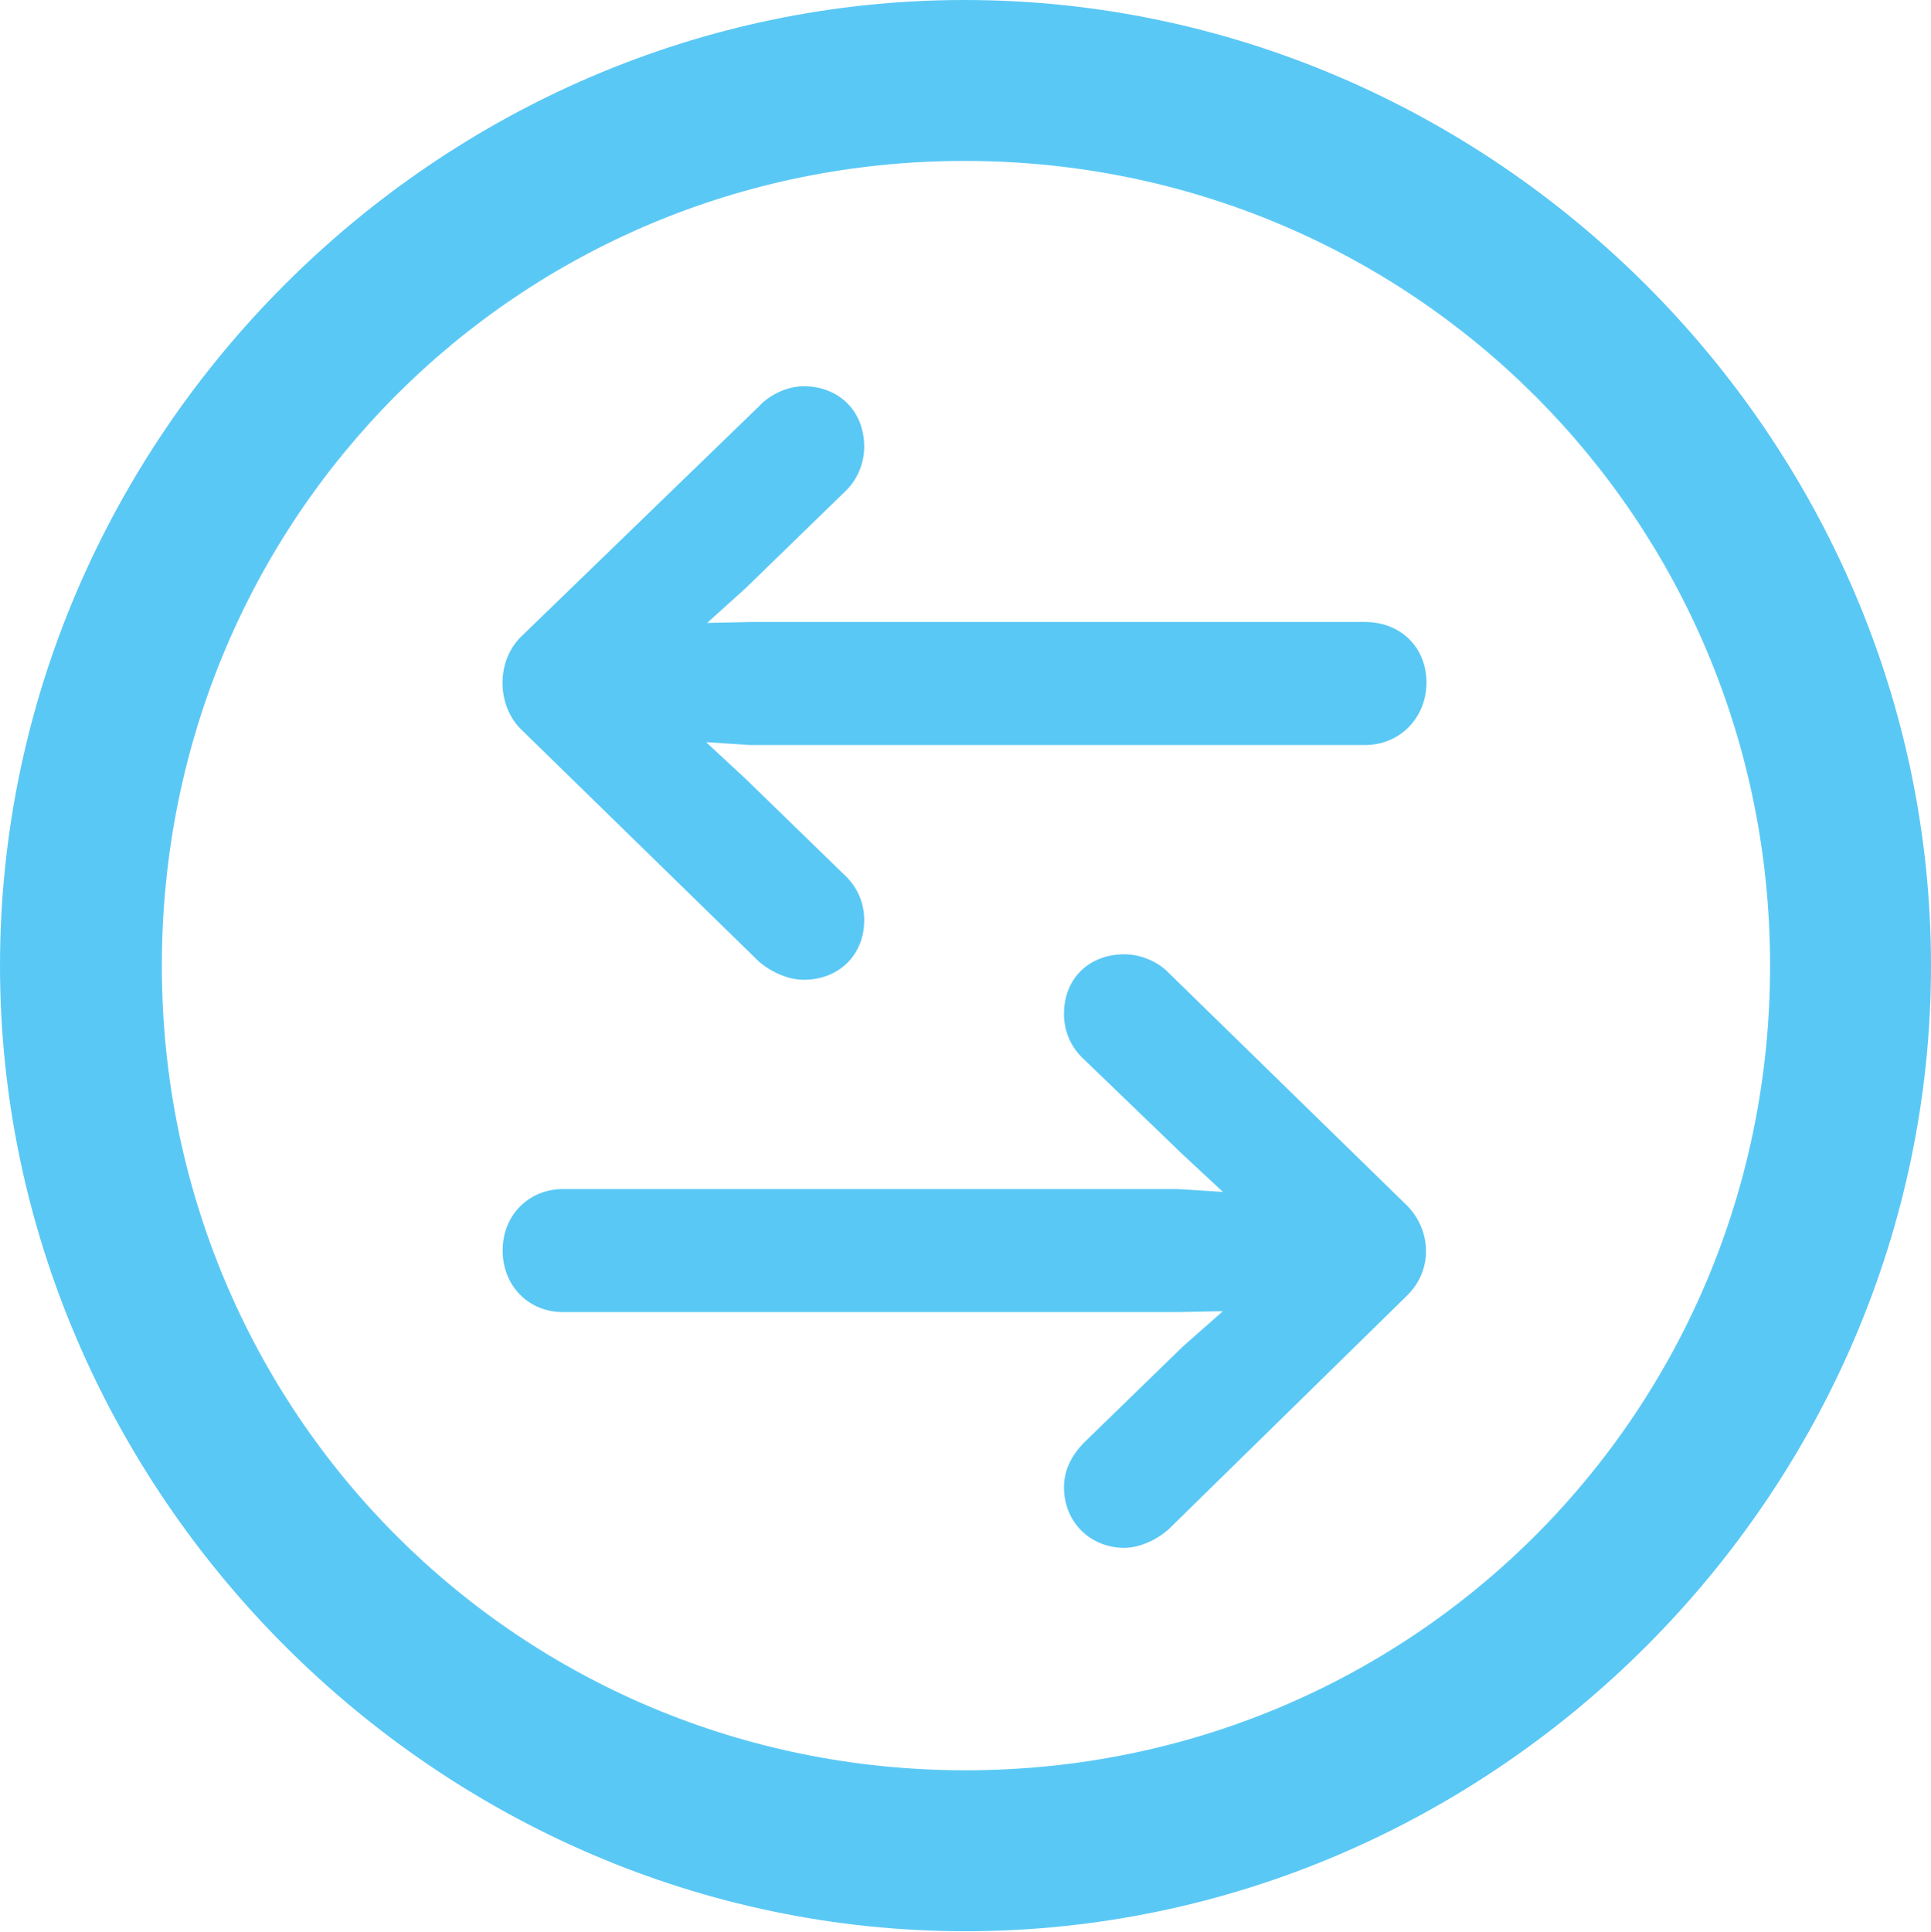 <?xml version="1.0" encoding="UTF-8"?>
<!--Generator: Apple Native CoreSVG 175.5-->
<!DOCTYPE svg
PUBLIC "-//W3C//DTD SVG 1.1//EN"
       "http://www.w3.org/Graphics/SVG/1.1/DTD/svg11.dtd">
<svg version="1.1" xmlns="http://www.w3.org/2000/svg" xmlns:xlink="http://www.w3.org/1999/xlink" width="24.902" height="24.915">
 <g>
  <rect height="24.915" opacity="0" width="24.902" x="0" y="0"/>
  <path d="M12.451 24.902C19.263 24.902 24.902 19.25 24.902 12.451C24.902 5.64 19.25 0 12.439 0C5.64 0 0 5.64 0 12.451C0 19.25 5.652 24.902 12.451 24.902ZM12.451 22.827C6.689 22.827 2.087 18.213 2.087 12.451C2.087 6.689 6.677 2.075 12.439 2.075C18.201 2.075 22.827 6.689 22.827 12.451C22.827 18.213 18.213 22.827 12.451 22.827ZM6.714 8.215C6.396 8.533 6.409 9.094 6.714 9.399L9.79 12.402C9.949 12.537 10.168 12.634 10.364 12.634C10.815 12.634 11.145 12.317 11.145 11.865C11.145 11.646 11.06 11.45 10.913 11.304L9.619 10.046L9.106 9.57L9.68 9.607L17.602 9.607C18.054 9.607 18.396 9.253 18.396 8.801C18.396 8.35 18.066 8.02 17.602 8.02L9.692 8.02L9.119 8.032L9.619 7.581L10.913 6.323C11.06 6.177 11.145 5.969 11.145 5.762C11.145 5.298 10.815 4.98 10.364 4.98C10.168 4.98 9.937 5.078 9.79 5.237ZM18.152 16.699C18.481 16.37 18.457 15.869 18.152 15.552L15.076 12.549C14.941 12.402 14.71 12.305 14.502 12.305C14.038 12.305 13.721 12.622 13.721 13.074C13.721 13.293 13.806 13.489 13.953 13.635L15.259 14.893L15.771 15.369L15.185 15.332L7.263 15.332C6.824 15.332 6.482 15.662 6.482 16.125C6.482 16.577 6.812 16.919 7.263 16.919L15.173 16.919L15.771 16.907L15.259 17.358L13.965 18.616C13.818 18.774 13.721 18.957 13.721 19.177C13.721 19.629 14.062 19.959 14.502 19.959C14.685 19.959 14.917 19.861 15.076 19.714Z" fill="#5ac8f5"/>
 </g>
</svg>
